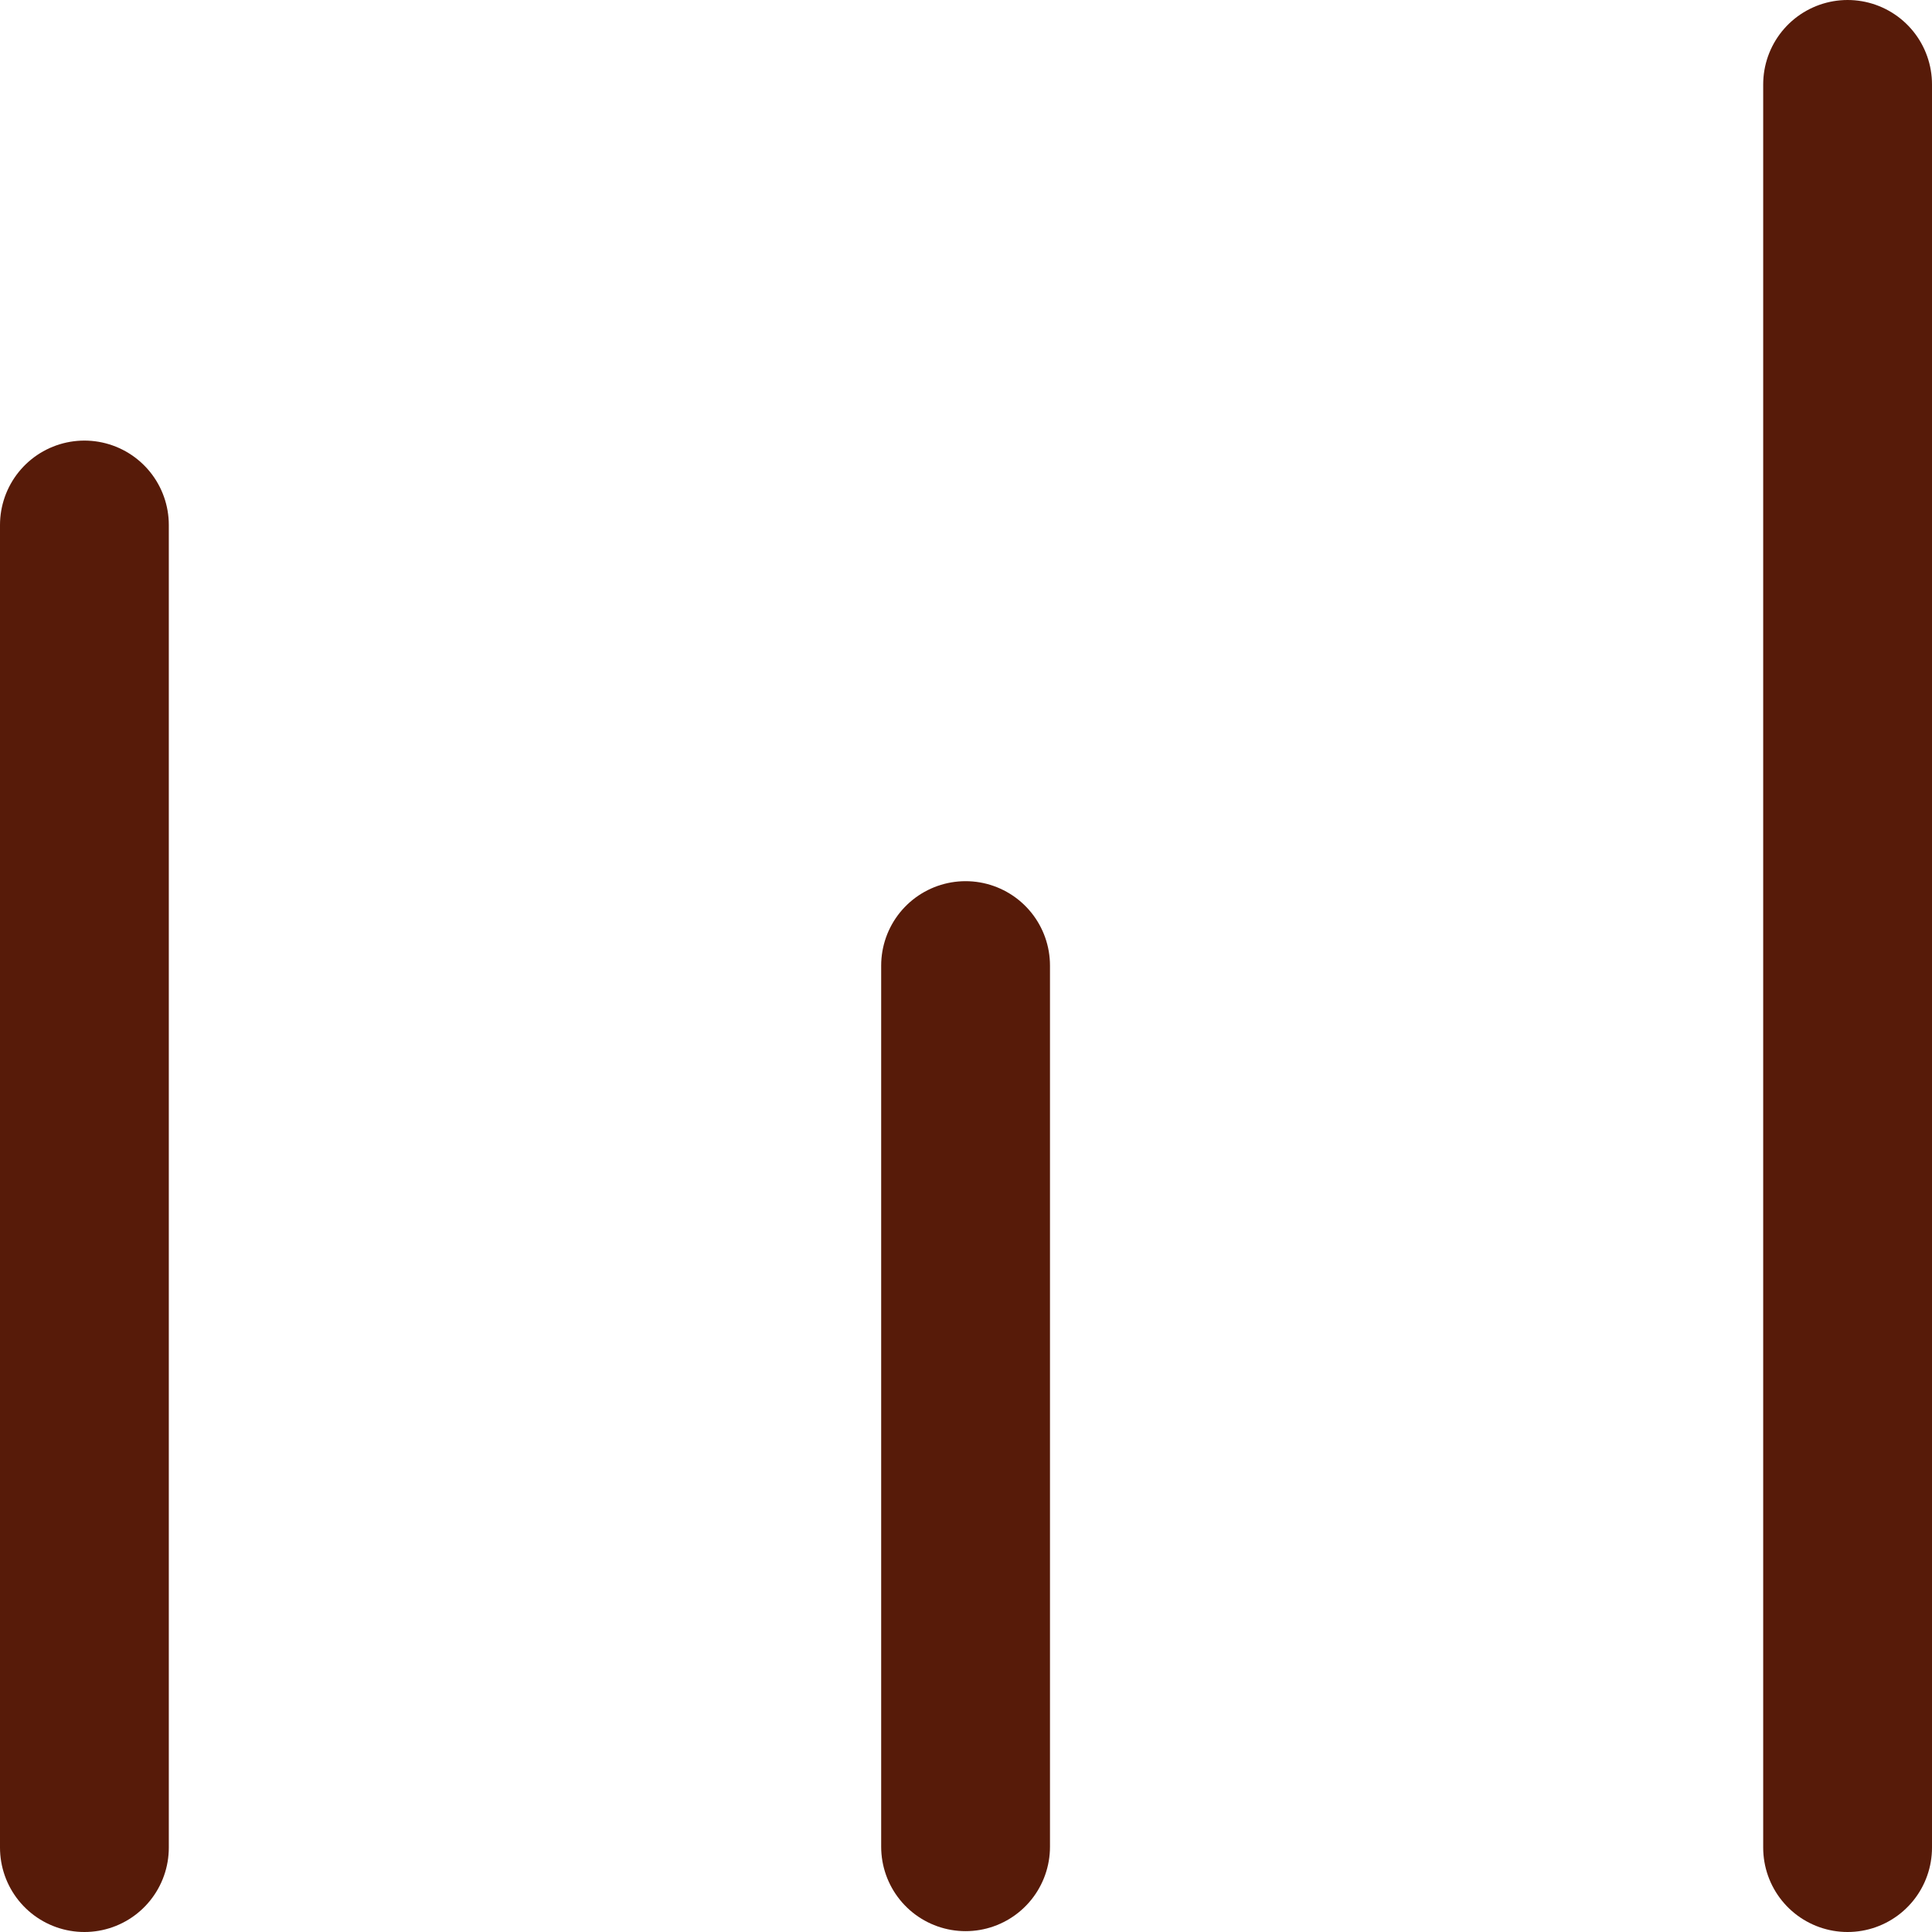 <?xml version="1.0" encoding="UTF-8"?>
<svg id="uuid-11f8dd6b-68dd-48c3-84ef-3ad46feed008" data-name="Layer 1" xmlns="http://www.w3.org/2000/svg" viewBox="0 0 22.89 22.89">
  <defs>
    <style>
      .uuid-0057c40e-86f5-4511-8169-ade0bdd9a6a2 {
        fill: none;
        stroke: #571b09;
        stroke-linecap: round;
        stroke-linejoin: round;
        stroke-width: 2px;
      }
    </style>
  </defs>
  <path class="uuid-0057c40e-86f5-4511-8169-ade0bdd9a6a2" d="m1,6.22v15.67"/>
  <path class="uuid-0057c40e-86f5-4511-8169-ade0bdd9a6a2" d="m11.44,11.44v10.44"/>
  <path class="uuid-0057c40e-86f5-4511-8169-ade0bdd9a6a2" d="m21.89,1v20.89"/>
</svg>